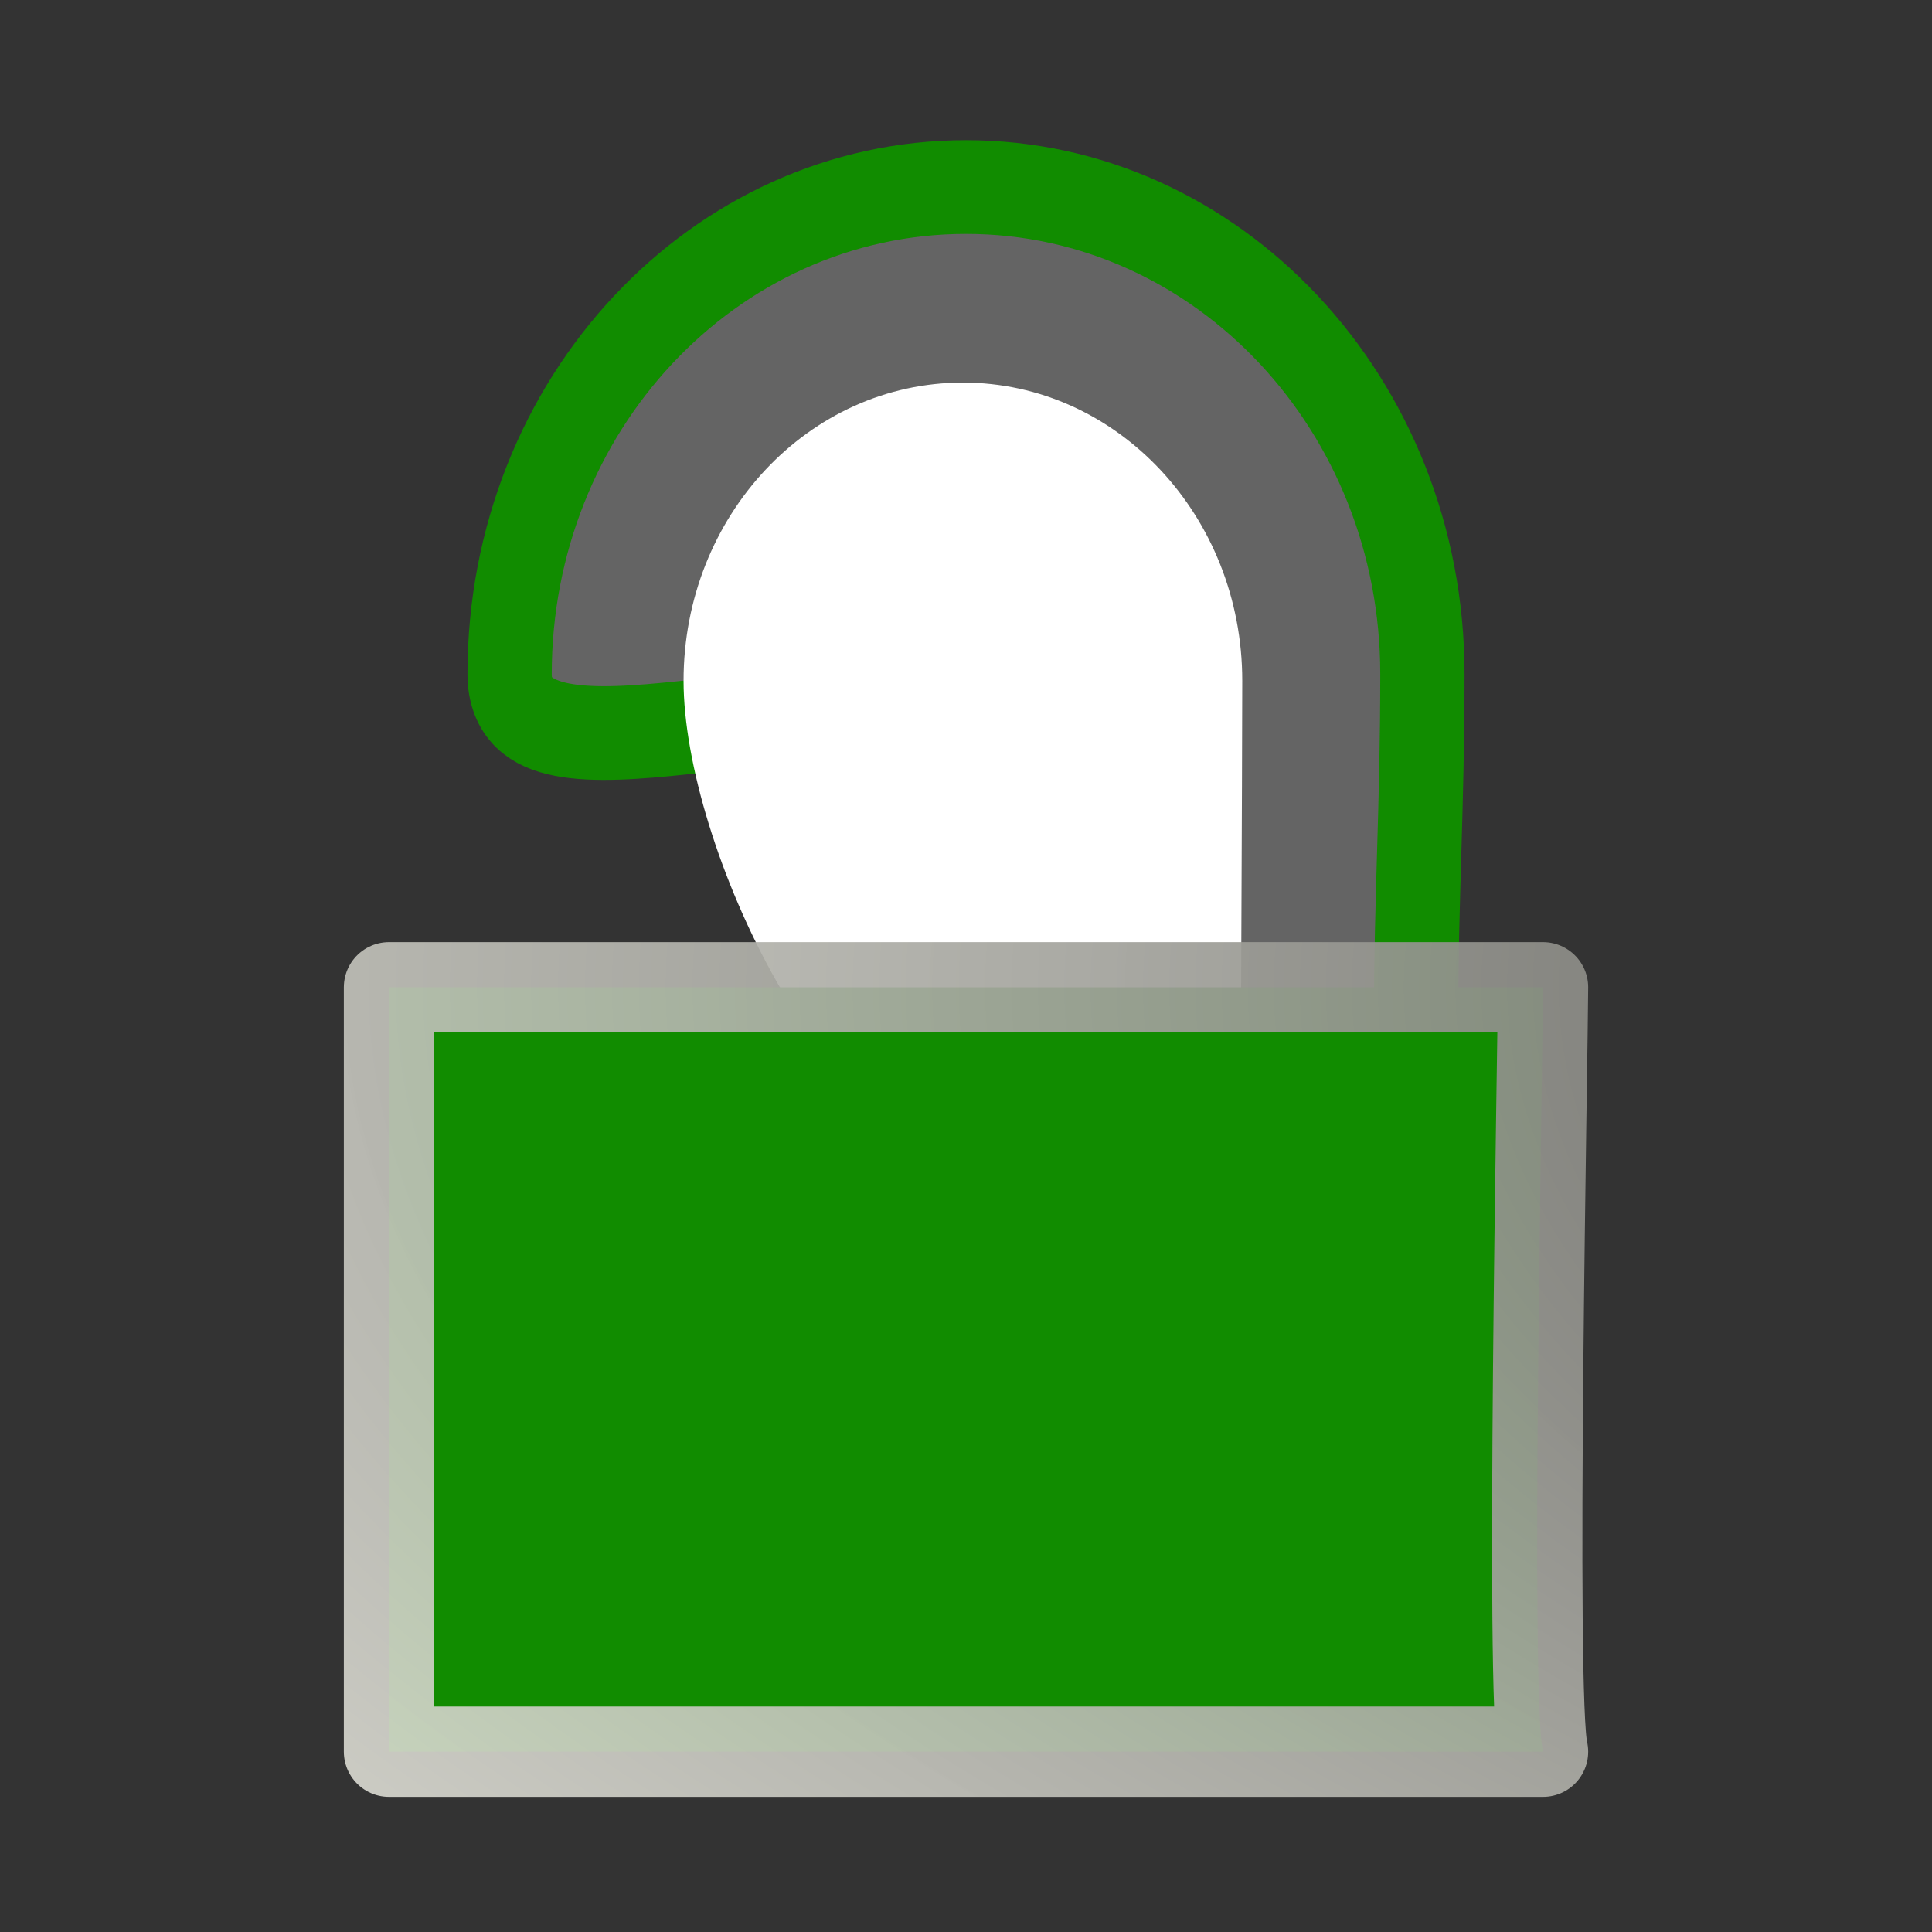 <?xml version="1.0" encoding="UTF-8" standalone="no"?>
<!-- Created with Inkscape (http://www.inkscape.org/) -->

<svg
   xmlns:dc="http://purl.org/dc/elements/1.1/"
   xmlns:cc="http://creativecommons.org/ns#"
   xmlns:rdf="http://www.w3.org/1999/02/22-rdf-syntax-ns#"
   xmlns:svg="http://www.w3.org/2000/svg"
   xmlns="http://www.w3.org/2000/svg"
   xmlns:xlink="http://www.w3.org/1999/xlink"
   xmlns:sodipodi="http://sodipodi.sourceforge.net/DTD/sodipodi-0.dtd"
   xmlns:inkscape="http://www.inkscape.org/namespaces/inkscape"
   version="1.0"
   width="100"
   height="100"
   id="svg2"
   inkscape:version="0.91 r13725"
   sodipodi:docname="unlock.svg">
  <rect width="100%" height="100%" fill="#333333" stroke="none"/>
  <sodipodi:namedview
     pagecolor="#ffffff"
     bordercolor="#666666"
     borderopacity="1"
     objecttolerance="10"
     gridtolerance="10"
     guidetolerance="10"
     inkscape:pageopacity="0"
     inkscape:pageshadow="2"
     inkscape:window-width="1920"
     inkscape:window-height="1140"
     id="namedview3022"
     showgrid="false"
     inkscape:zoom="2.36"
     inkscape:cx="128.93824"
     inkscape:cy="19.107058"
     inkscape:window-x="1920"
     inkscape:window-y="25"
     inkscape:window-maximized="1"
     inkscape:current-layer="svg2"
     showguides="true"
     inkscape:guide-bbox="true" />
  <defs
     id="defs4">
    <linearGradient
       id="linearGradient3189-6">
      <stop
         id="stop3191-9"
         style="stop-color:#000000;stop-opacity:1"
         offset="0" />
      <stop
         id="stop3193-3"
         style="stop-color:#fffff5;stop-opacity:0.885;"
         offset="1" />
    </linearGradient>
    <radialGradient
       inkscape:collect="always"
       xlink:href="#linearGradient3189-6"
       id="radialGradient3789"
       gradientUnits="userSpaceOnUse"
       gradientTransform="matrix(0,-2.502,7.033,0,-98.407,176.341)"
       cx="50.059"
       cy="48.854"
       fx="50.059"
       fy="48.854"
       r="42.138" />
  </defs>
  <g
     id="g3795"
     transform="translate(0,24)">
    <path
       sodipodi:nodetypes="sssssss"
       inkscape:connector-curvature="0"
       id="path3002"
       d="m 65.89,48.517 c 0,6.26 -0.327,10.408 -0.327,16.03 0,5.057 -16.772,6.64 -23.296,6.64 -6.523,0 1.953,-15.2 -2.322,-19.302 -4.275,-4.102 -21.301,2.892 -21.301,-3.368 0,-12.52 10.576,-22.669 23.623,-22.669 13.047,0 23.623,10.149 23.623,22.669 z"
       style="fill:#646464;fill-opacity:1;stroke:#118c00;stroke-width:4.362;stroke-linejoin:round;stroke-miterlimit:4;stroke-opacity:1;stroke-dashoffset:0"
       transform="matrix(1,0,0,1.112,7.733,-43.062)" />
    <path
       sodipodi:nodetypes="ssssss"
       inkscape:connector-curvature="0"
       id="path3002-2"
       d="m 64.299,11.234 c 0,4.261 -0.097,23.005 -0.097,26.783 0,3.827 -9.204,-2.03 -13.197,-2.03 -7.985,0 -15.624,-16.231 -15.624,-24.753 0,-8.522 6.473,-15.431 14.459,-15.431 7.985,0 14.459,6.909 14.459,15.431 z"
       style="fill:#ffffff;fill-opacity:1;stroke:#000000;stroke-width:0;stroke-linejoin:round;stroke-miterlimit:4;stroke-opacity:1;stroke-dashoffset:0" />
  </g>
  <path
     inkscape:connector-curvature="0"
     style="fill:#118c00;fill-opacity:1;fill-rule:evenodd;stroke:url(#radialGradient3789);stroke-width:4.674;stroke-linecap:round;stroke-linejoin:round;stroke-miterlimit:4;stroke-opacity:1;stroke-dasharray:none;stroke-dashoffset:0"
     id="path3176"
     d="m 20.134,51.102 59.733,0 c 0,2.713 -0.674,36.924 0,39.566 l -59.733,0 z"
     sodipodi:nodetypes="ccccc" />
</svg>
